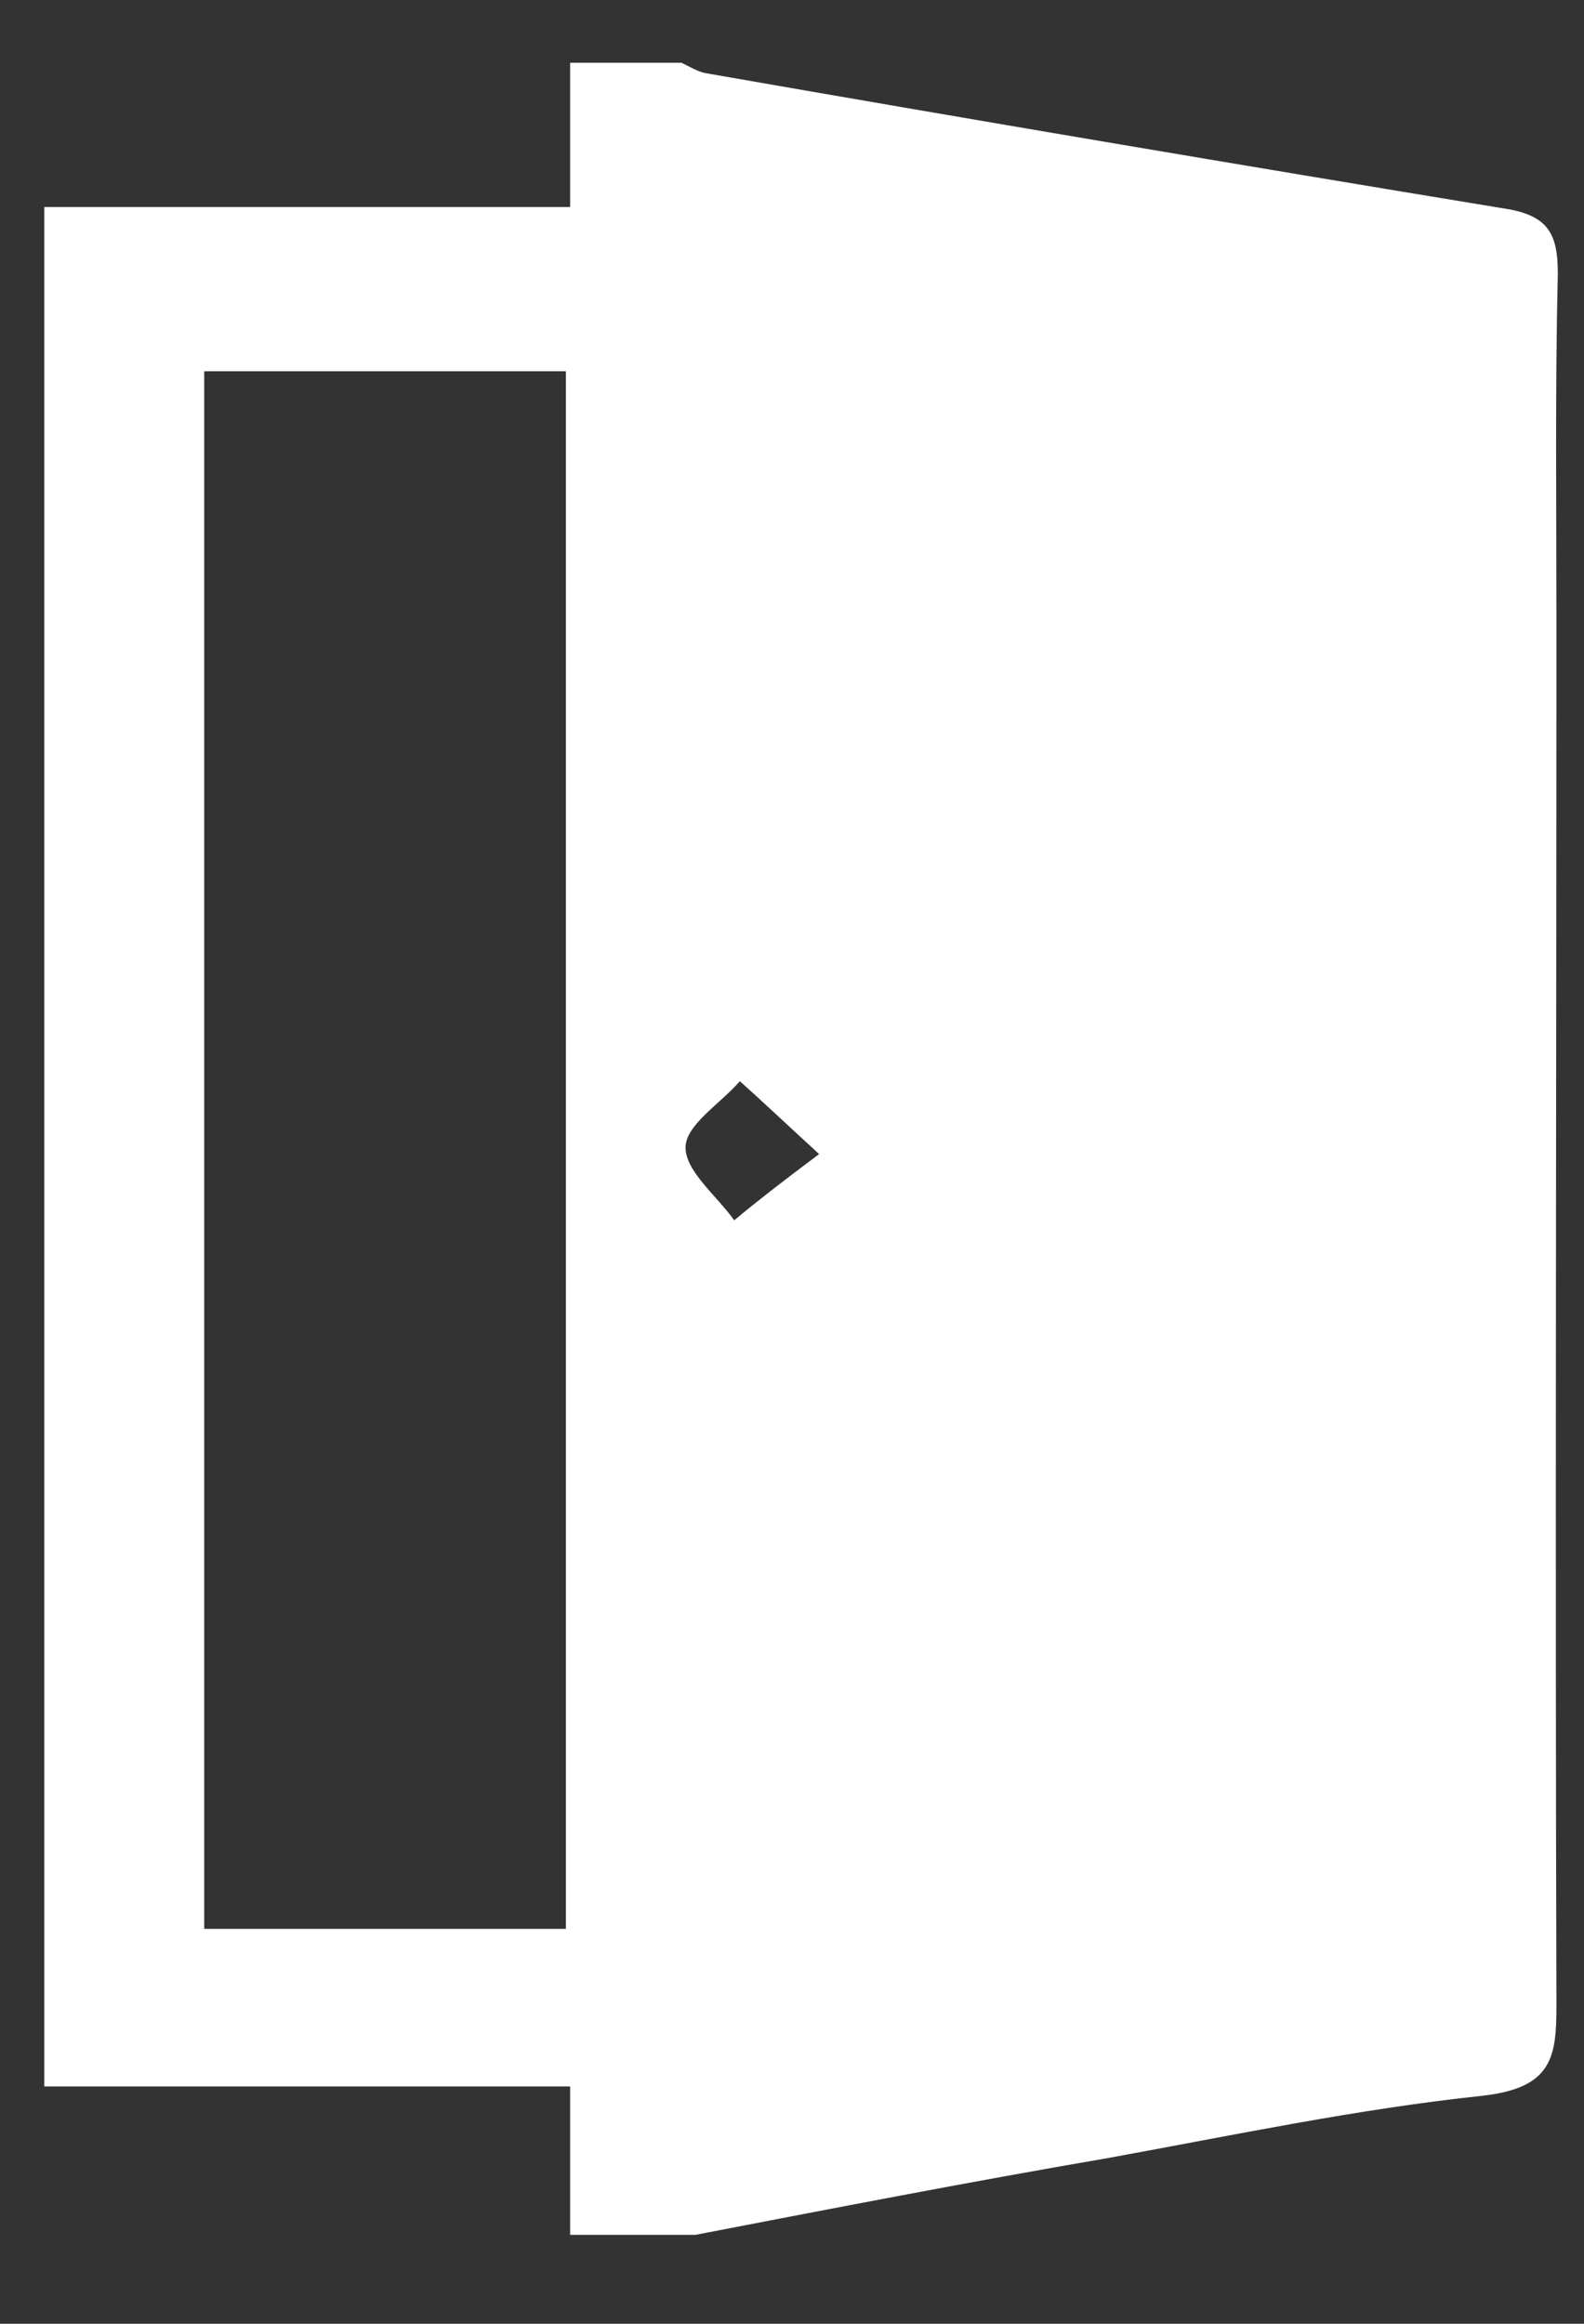 <svg width="15" height="22" viewBox="0 0 15 22" fill="none" xmlns="http://www.w3.org/2000/svg">
<rect x="0" y="0" width="15" height="22" fill="#333333" stroke="none"/>
<path d="M6.585 21.158C6.189 21.158 5.794 21.158 5.399 21.158C5.399 20.706 5.399 20.255 5.399 19.753C3.686 19.753 2.053 19.753 0.419 19.753C0.419 13.797 0.419 7.917 0.419 1.96C2.092 1.96 3.726 1.96 5.399 1.96C5.399 1.459 5.399 1.033 5.399 0.594C5.755 0.594 6.097 0.594 6.453 0.594C6.532 0.631 6.611 0.682 6.69 0.694C9.206 1.133 11.722 1.559 14.238 1.973C14.66 2.036 14.752 2.211 14.752 2.587C14.726 3.691 14.739 4.794 14.739 5.91C14.739 10.274 14.726 14.637 14.739 18.988C14.739 19.477 14.699 19.766 14.041 19.841C12.855 19.966 11.669 20.217 10.497 20.43C9.18 20.656 7.889 20.907 6.585 21.158ZM5.359 18.261C5.359 13.296 5.359 8.406 5.359 3.515C4.187 3.515 3.067 3.515 1.934 3.515C1.934 8.456 1.934 13.346 1.934 18.261C3.094 18.261 4.2 18.261 5.359 18.261ZM7.757 10.926C7.414 10.612 7.217 10.424 7.006 10.236C6.822 10.449 6.492 10.65 6.492 10.863C6.492 11.089 6.782 11.315 6.953 11.553C7.164 11.377 7.388 11.202 7.757 10.926Z" fill="white"/>
</svg>
